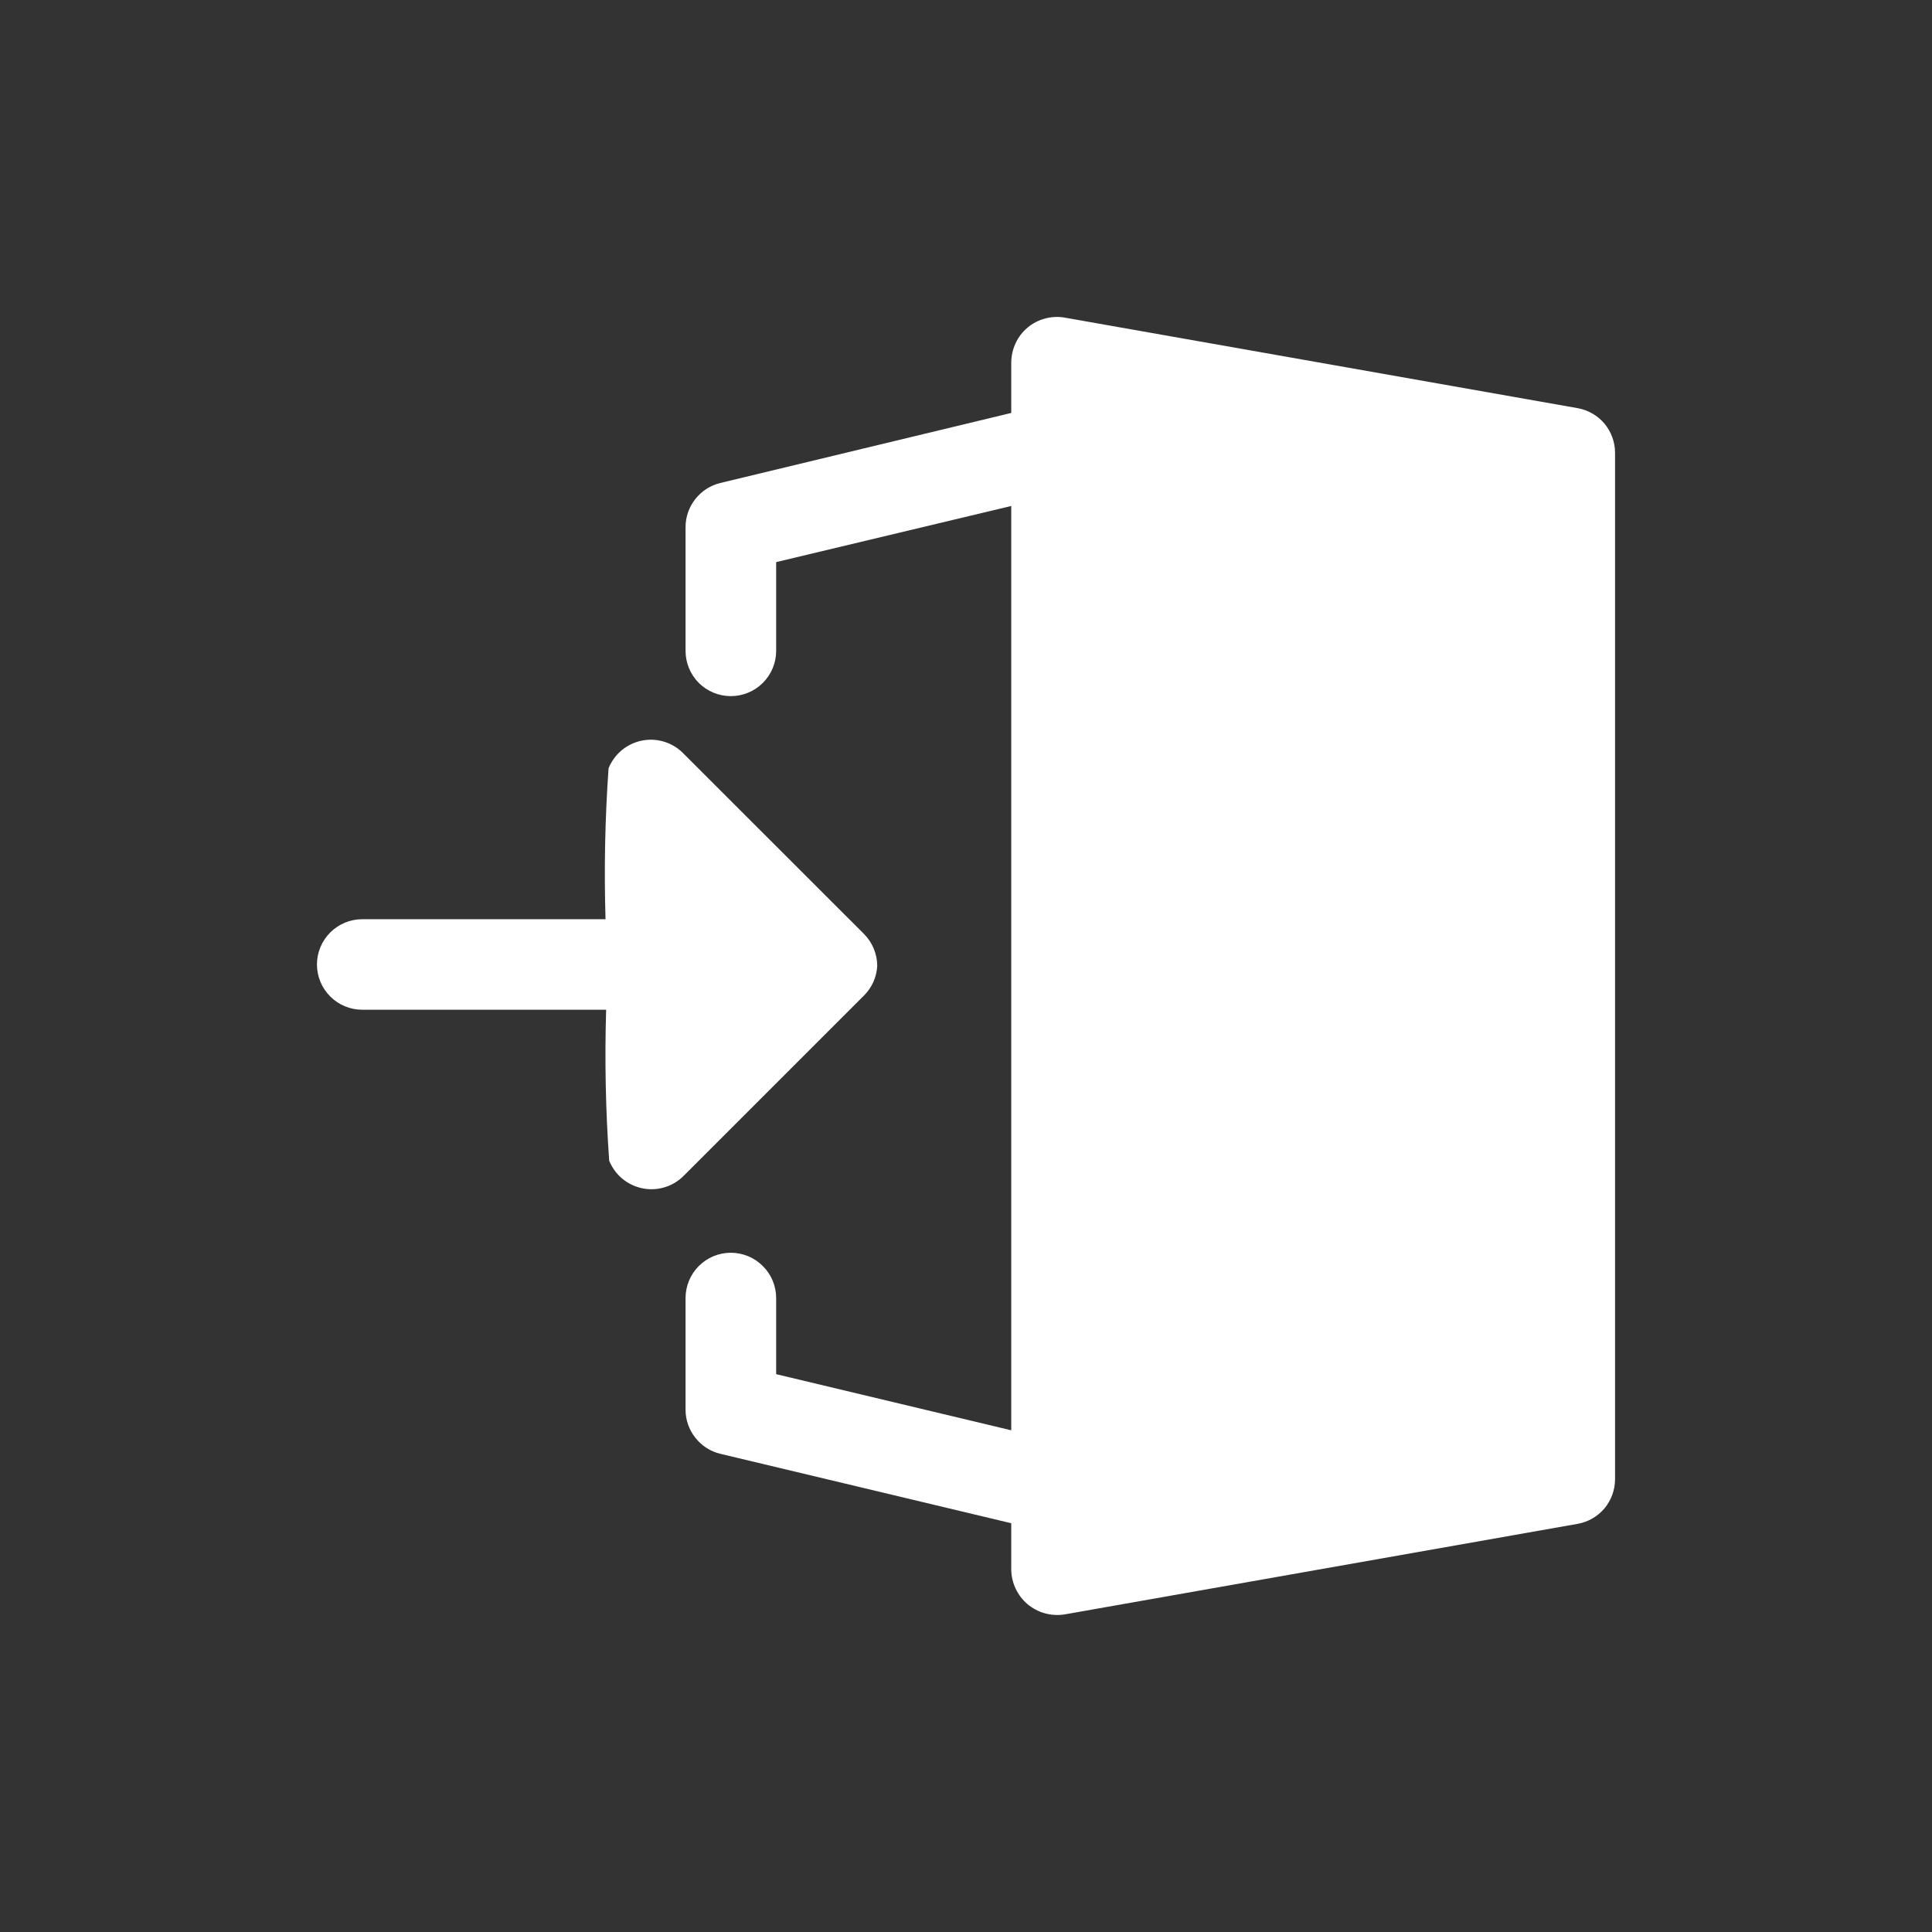 <svg width="19" height="19" viewBox="0 0 19 19" fill="none" xmlns="http://www.w3.org/2000/svg">
<rect x="0" y="0" width="19" height="19" fill="#333333" stroke="none"/>
<path d="M15.515 4.014L10.468 3.123C10.404 3.112 10.338 3.116 10.276 3.133C10.213 3.15 10.155 3.18 10.105 3.222C10.055 3.264 10.015 3.316 9.988 3.375C9.96 3.434 9.946 3.498 9.945 3.563V4.061L7.083 4.75C6.986 4.774 6.9 4.829 6.838 4.908C6.776 4.987 6.742 5.083 6.742 5.183V6.401C6.742 6.519 6.789 6.632 6.872 6.716C6.956 6.799 7.069 6.846 7.187 6.846C7.305 6.846 7.419 6.799 7.502 6.716C7.586 6.632 7.633 6.519 7.633 6.401V5.528L9.945 4.976V14.066L7.633 13.514V12.766C7.633 12.648 7.586 12.534 7.502 12.451C7.419 12.367 7.305 12.32 7.187 12.32C7.069 12.32 6.956 12.367 6.872 12.451C6.789 12.534 6.742 12.648 6.742 12.766V13.864C6.742 13.964 6.776 14.061 6.838 14.139C6.9 14.218 6.986 14.274 7.083 14.297L9.945 14.98V15.438C9.946 15.502 9.961 15.566 9.989 15.625C10.017 15.683 10.056 15.735 10.106 15.777C10.156 15.818 10.214 15.849 10.276 15.866C10.338 15.883 10.404 15.887 10.468 15.877L15.515 14.986C15.618 14.968 15.711 14.914 15.779 14.834C15.846 14.753 15.883 14.652 15.883 14.547V4.453C15.883 4.348 15.846 4.247 15.779 4.166C15.711 4.086 15.618 4.032 15.515 4.014Z" fill="white"/>
<path d="M8.627 9.5C8.627 9.382 8.58 9.269 8.497 9.185L6.715 7.404C6.663 7.352 6.598 7.314 6.527 7.293C6.457 7.272 6.382 7.269 6.31 7.284C6.237 7.299 6.17 7.332 6.113 7.379C6.057 7.426 6.013 7.487 5.985 7.555C5.95 8.049 5.94 8.545 5.955 9.04H3.562C3.444 9.04 3.331 9.087 3.248 9.17C3.164 9.254 3.117 9.367 3.117 9.485C3.117 9.603 3.164 9.716 3.248 9.8C3.331 9.883 3.444 9.93 3.562 9.93H5.961C5.946 10.425 5.956 10.921 5.991 11.415C6.019 11.483 6.063 11.544 6.119 11.591C6.176 11.638 6.243 11.671 6.316 11.686C6.388 11.701 6.463 11.698 6.533 11.677C6.604 11.656 6.669 11.618 6.721 11.566L8.502 9.785C8.577 9.708 8.621 9.607 8.627 9.5Z" fill="white"/>
</svg>
